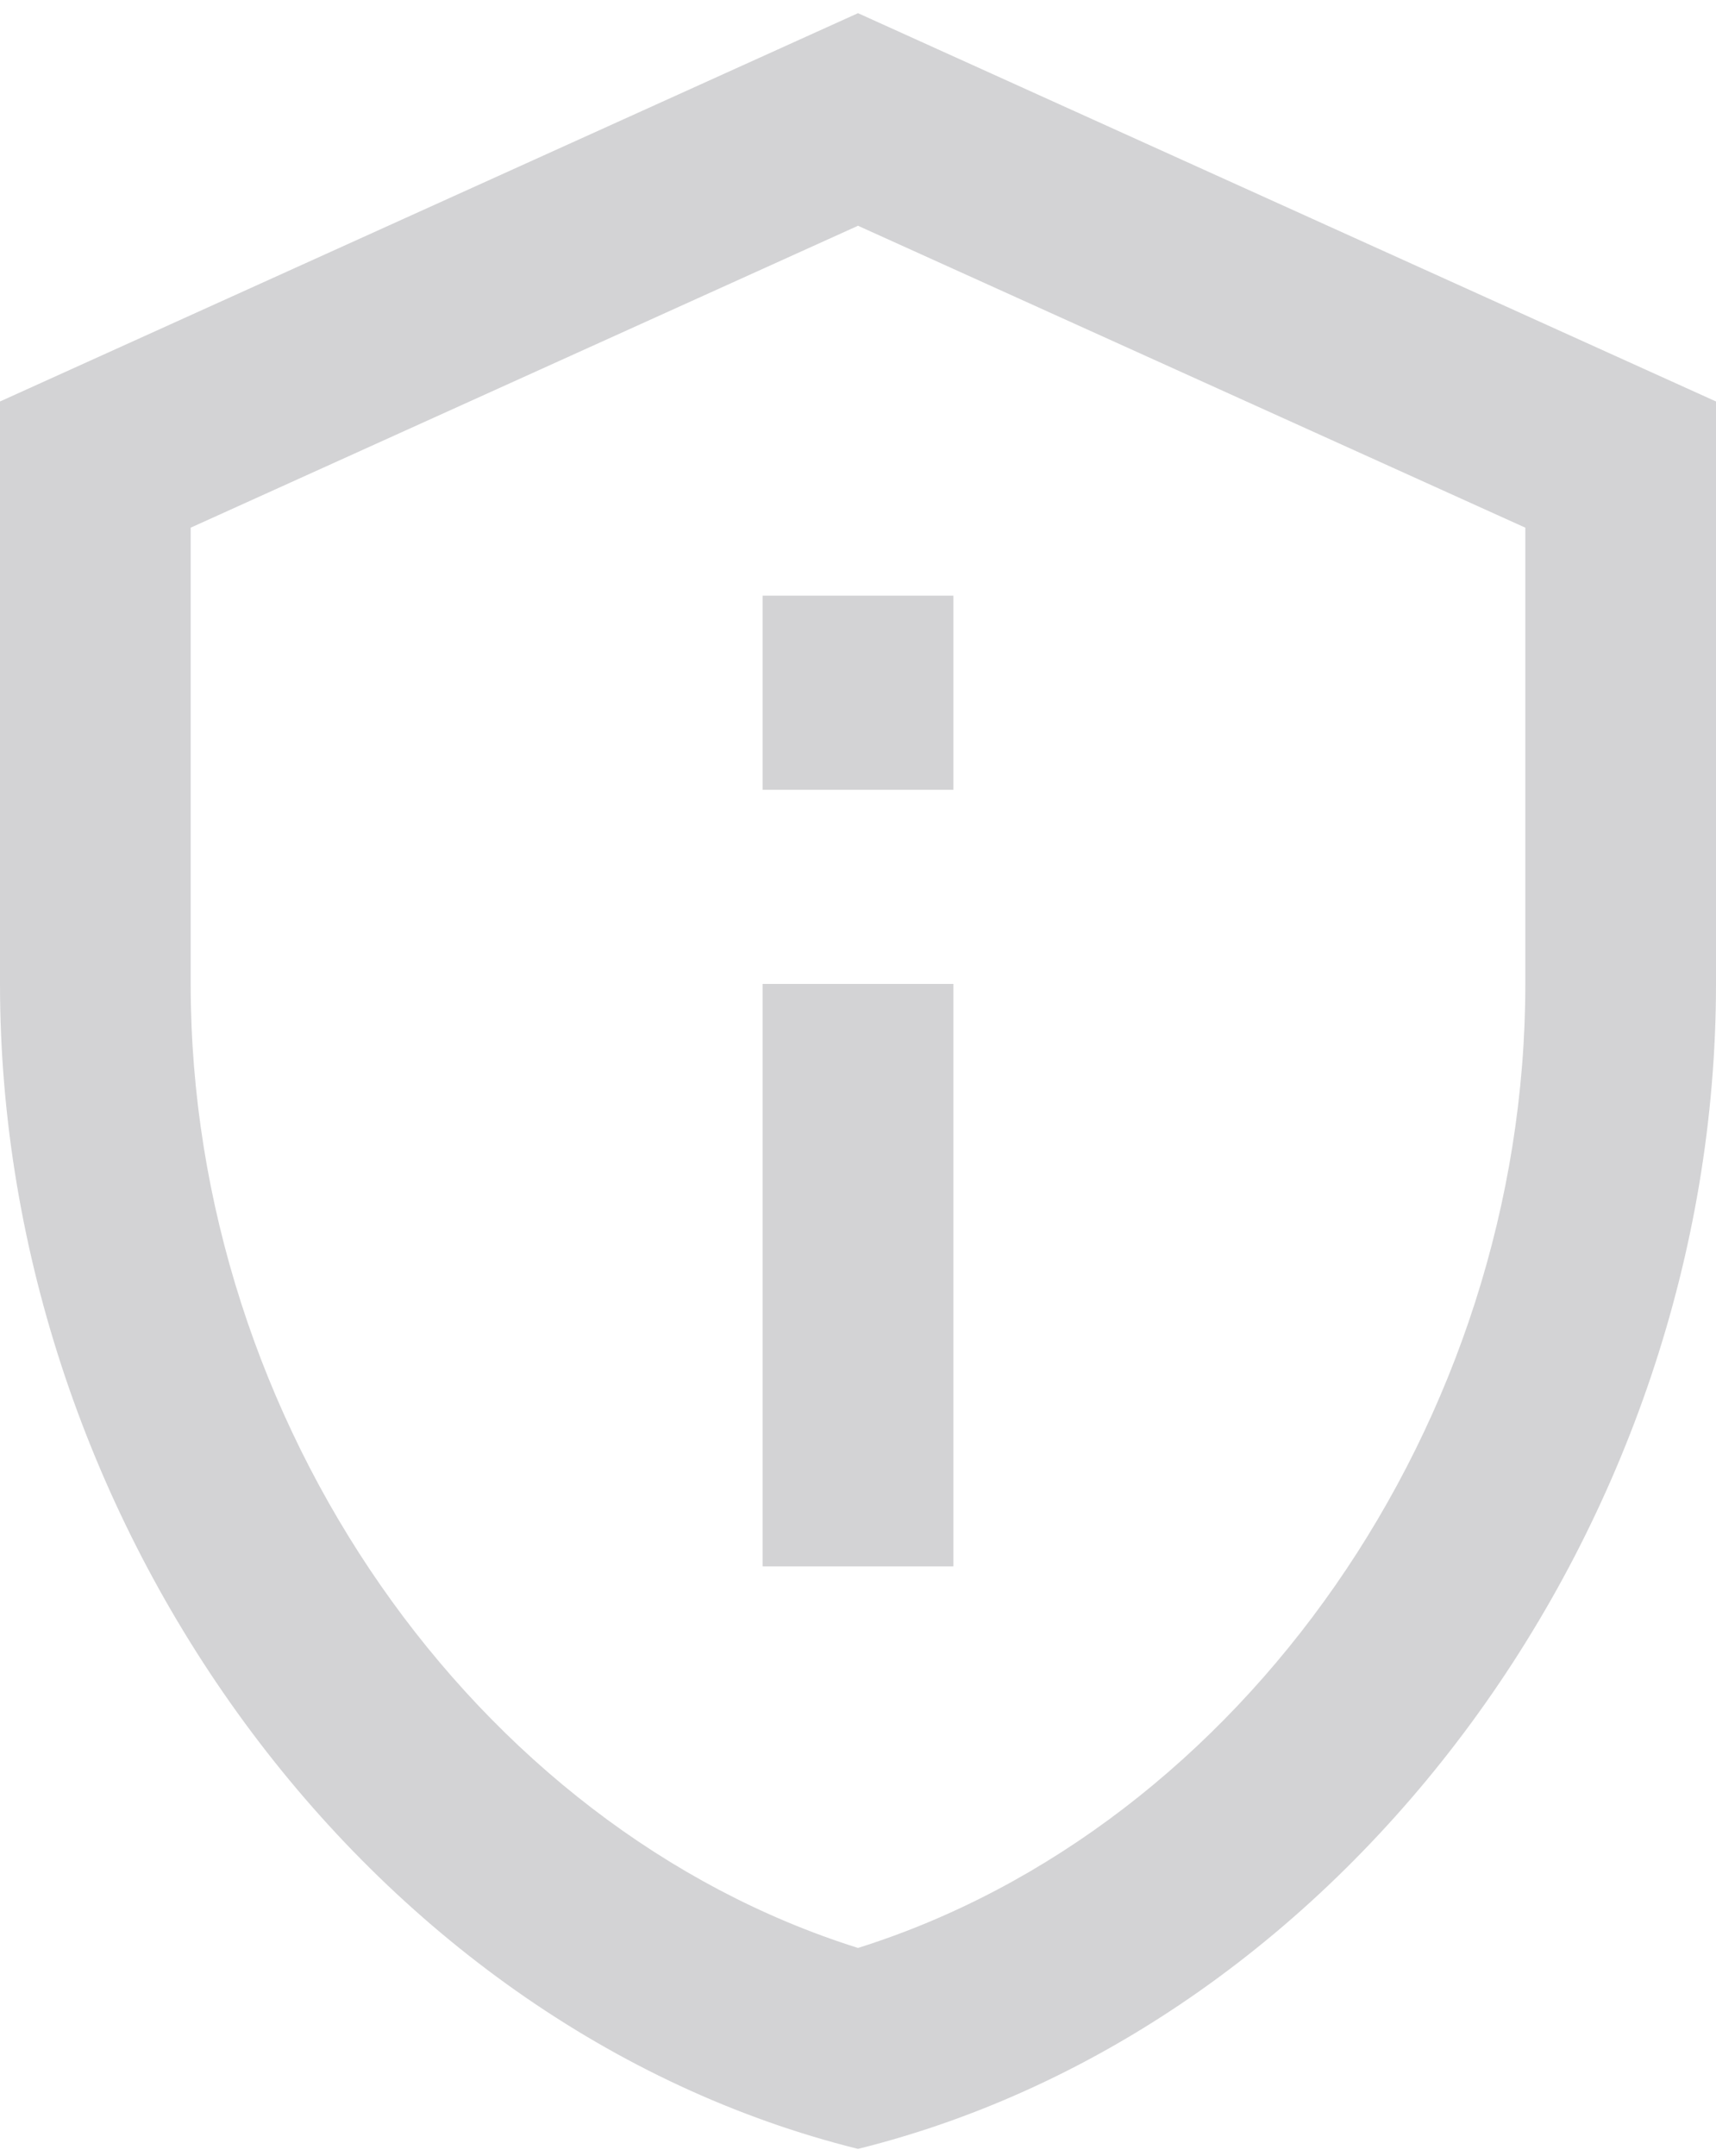 <svg width="86" height="108" viewBox="0 0 86 108" fill="none" xmlns="http://www.w3.org/2000/svg">
<path d="M43 11.311L76.444 26.437V49.296C76.444 71.28 62.207 91.561 43 97.592C23.793 91.561 9.556 71.28 9.556 49.296V26.437L43 11.311ZM43 0.66L0 20.114V49.296C0 76.29 18.347 101.532 43 107.66C67.653 101.532 86 76.29 86 49.296V20.114L43 0.66ZM38.222 29.842H47.778V39.569H38.222V29.842ZM38.222 49.296H47.778V78.478H38.222V49.296Z" fill="#D3D3D5"/>
</svg>
